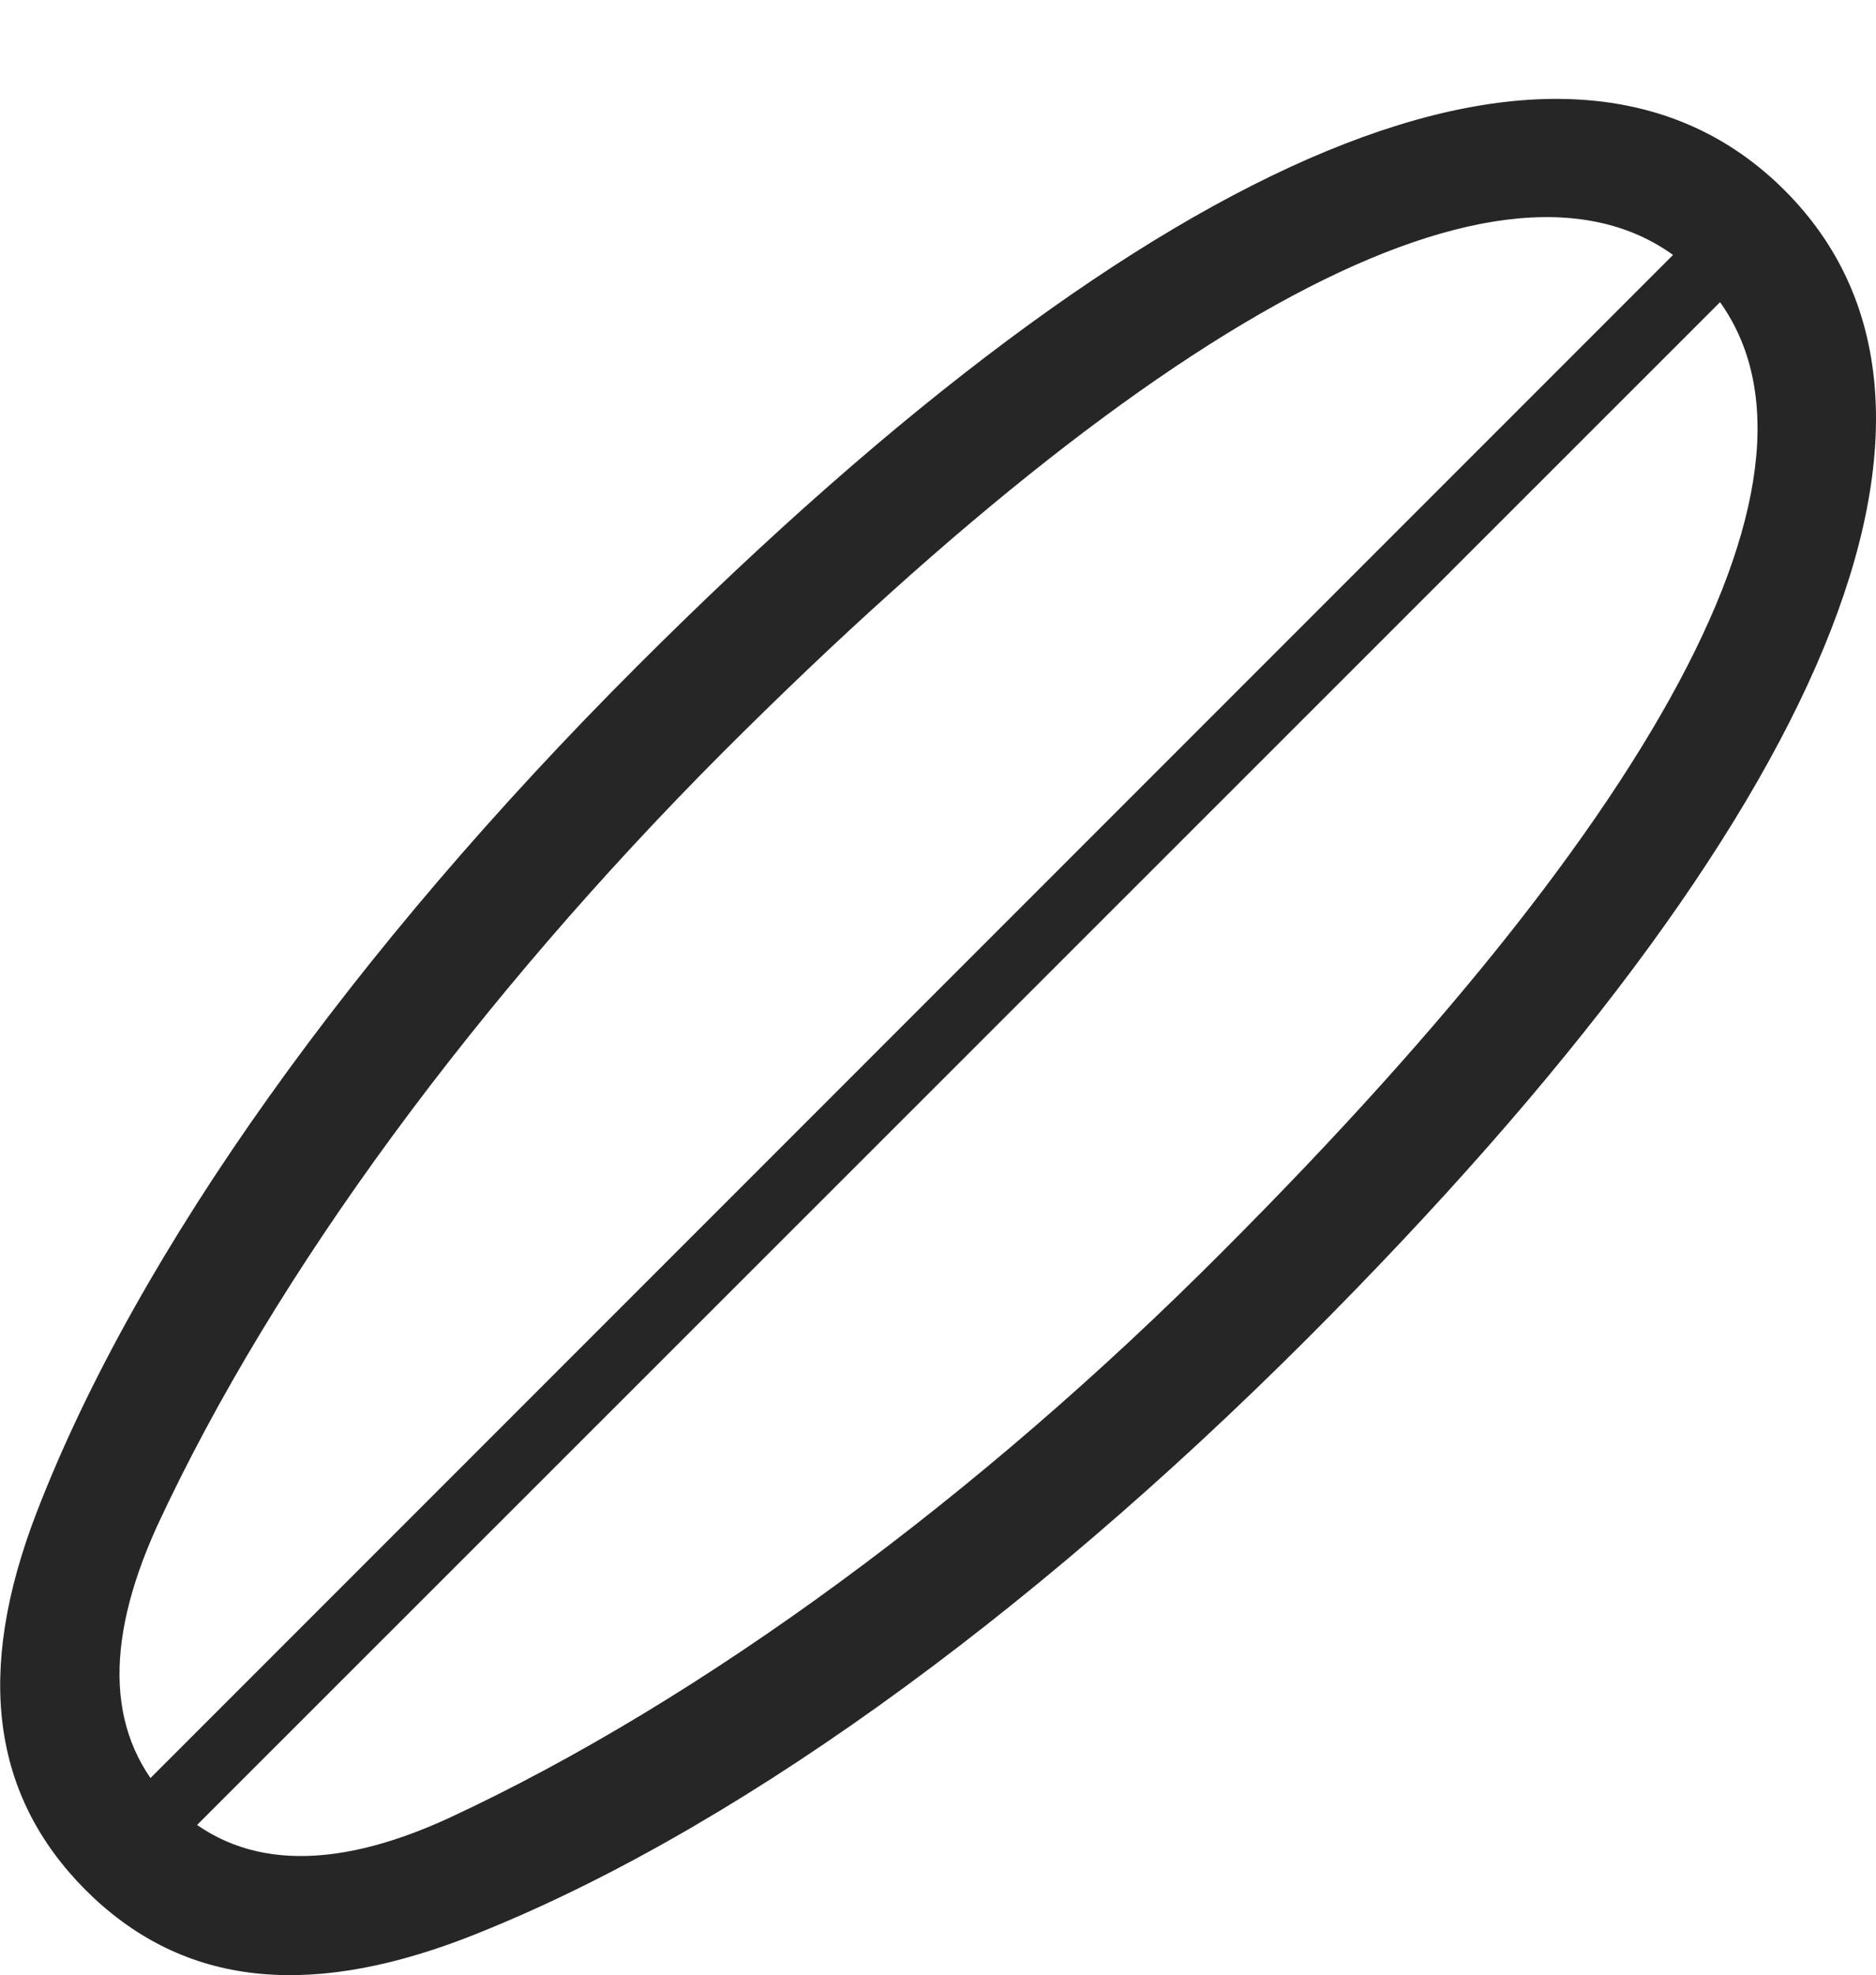 <?xml version="1.0" encoding="UTF-8"?>
<!--Generator: Apple Native CoreSVG 232.5-->
<!DOCTYPE svg
PUBLIC "-//W3C//DTD SVG 1.1//EN"
       "http://www.w3.org/Graphics/SVG/1.1/DTD/svg11.dtd">
<svg version="1.1" xmlns="http://www.w3.org/2000/svg" xmlns:xlink="http://www.w3.org/1999/xlink" width="120.521" height="126.846">
 <g>
  <rect height="126.846" opacity="0" width="120.521" x="0" y="0"/>
  <path d="M5.476 121.357C11.53 127.412 19.44 128.438 29.743 124.531C46.589 118.037 65.925 104.023 83.991 85.957C117.731 52.217 128.474 26.045 114.655 12.227C100.837-1.592 74.616 9.102 40.876 42.842C22.809 60.908 8.845 80.293 2.351 97.139C-1.605 107.393-0.53 115.303 5.476 121.357ZM11.042 115.84C6.892 111.641 6.599 105.732 10.065 98.067C17.683 81.611 30.866 63.936 46.394 48.359C76.228 18.526 98.737 7.344 109.089 17.744C119.538 28.145 108.308 50.605 78.474 80.439C62.946 96.016 45.222 109.15 28.815 116.768C21.149 120.283 15.192 119.99 11.042 115.84ZM7.136 116.719L10.114 119.746L112.604 17.305L109.577 14.277Z" fill="#000000" fill-opacity="0.85"/>
 </g>
</svg>

